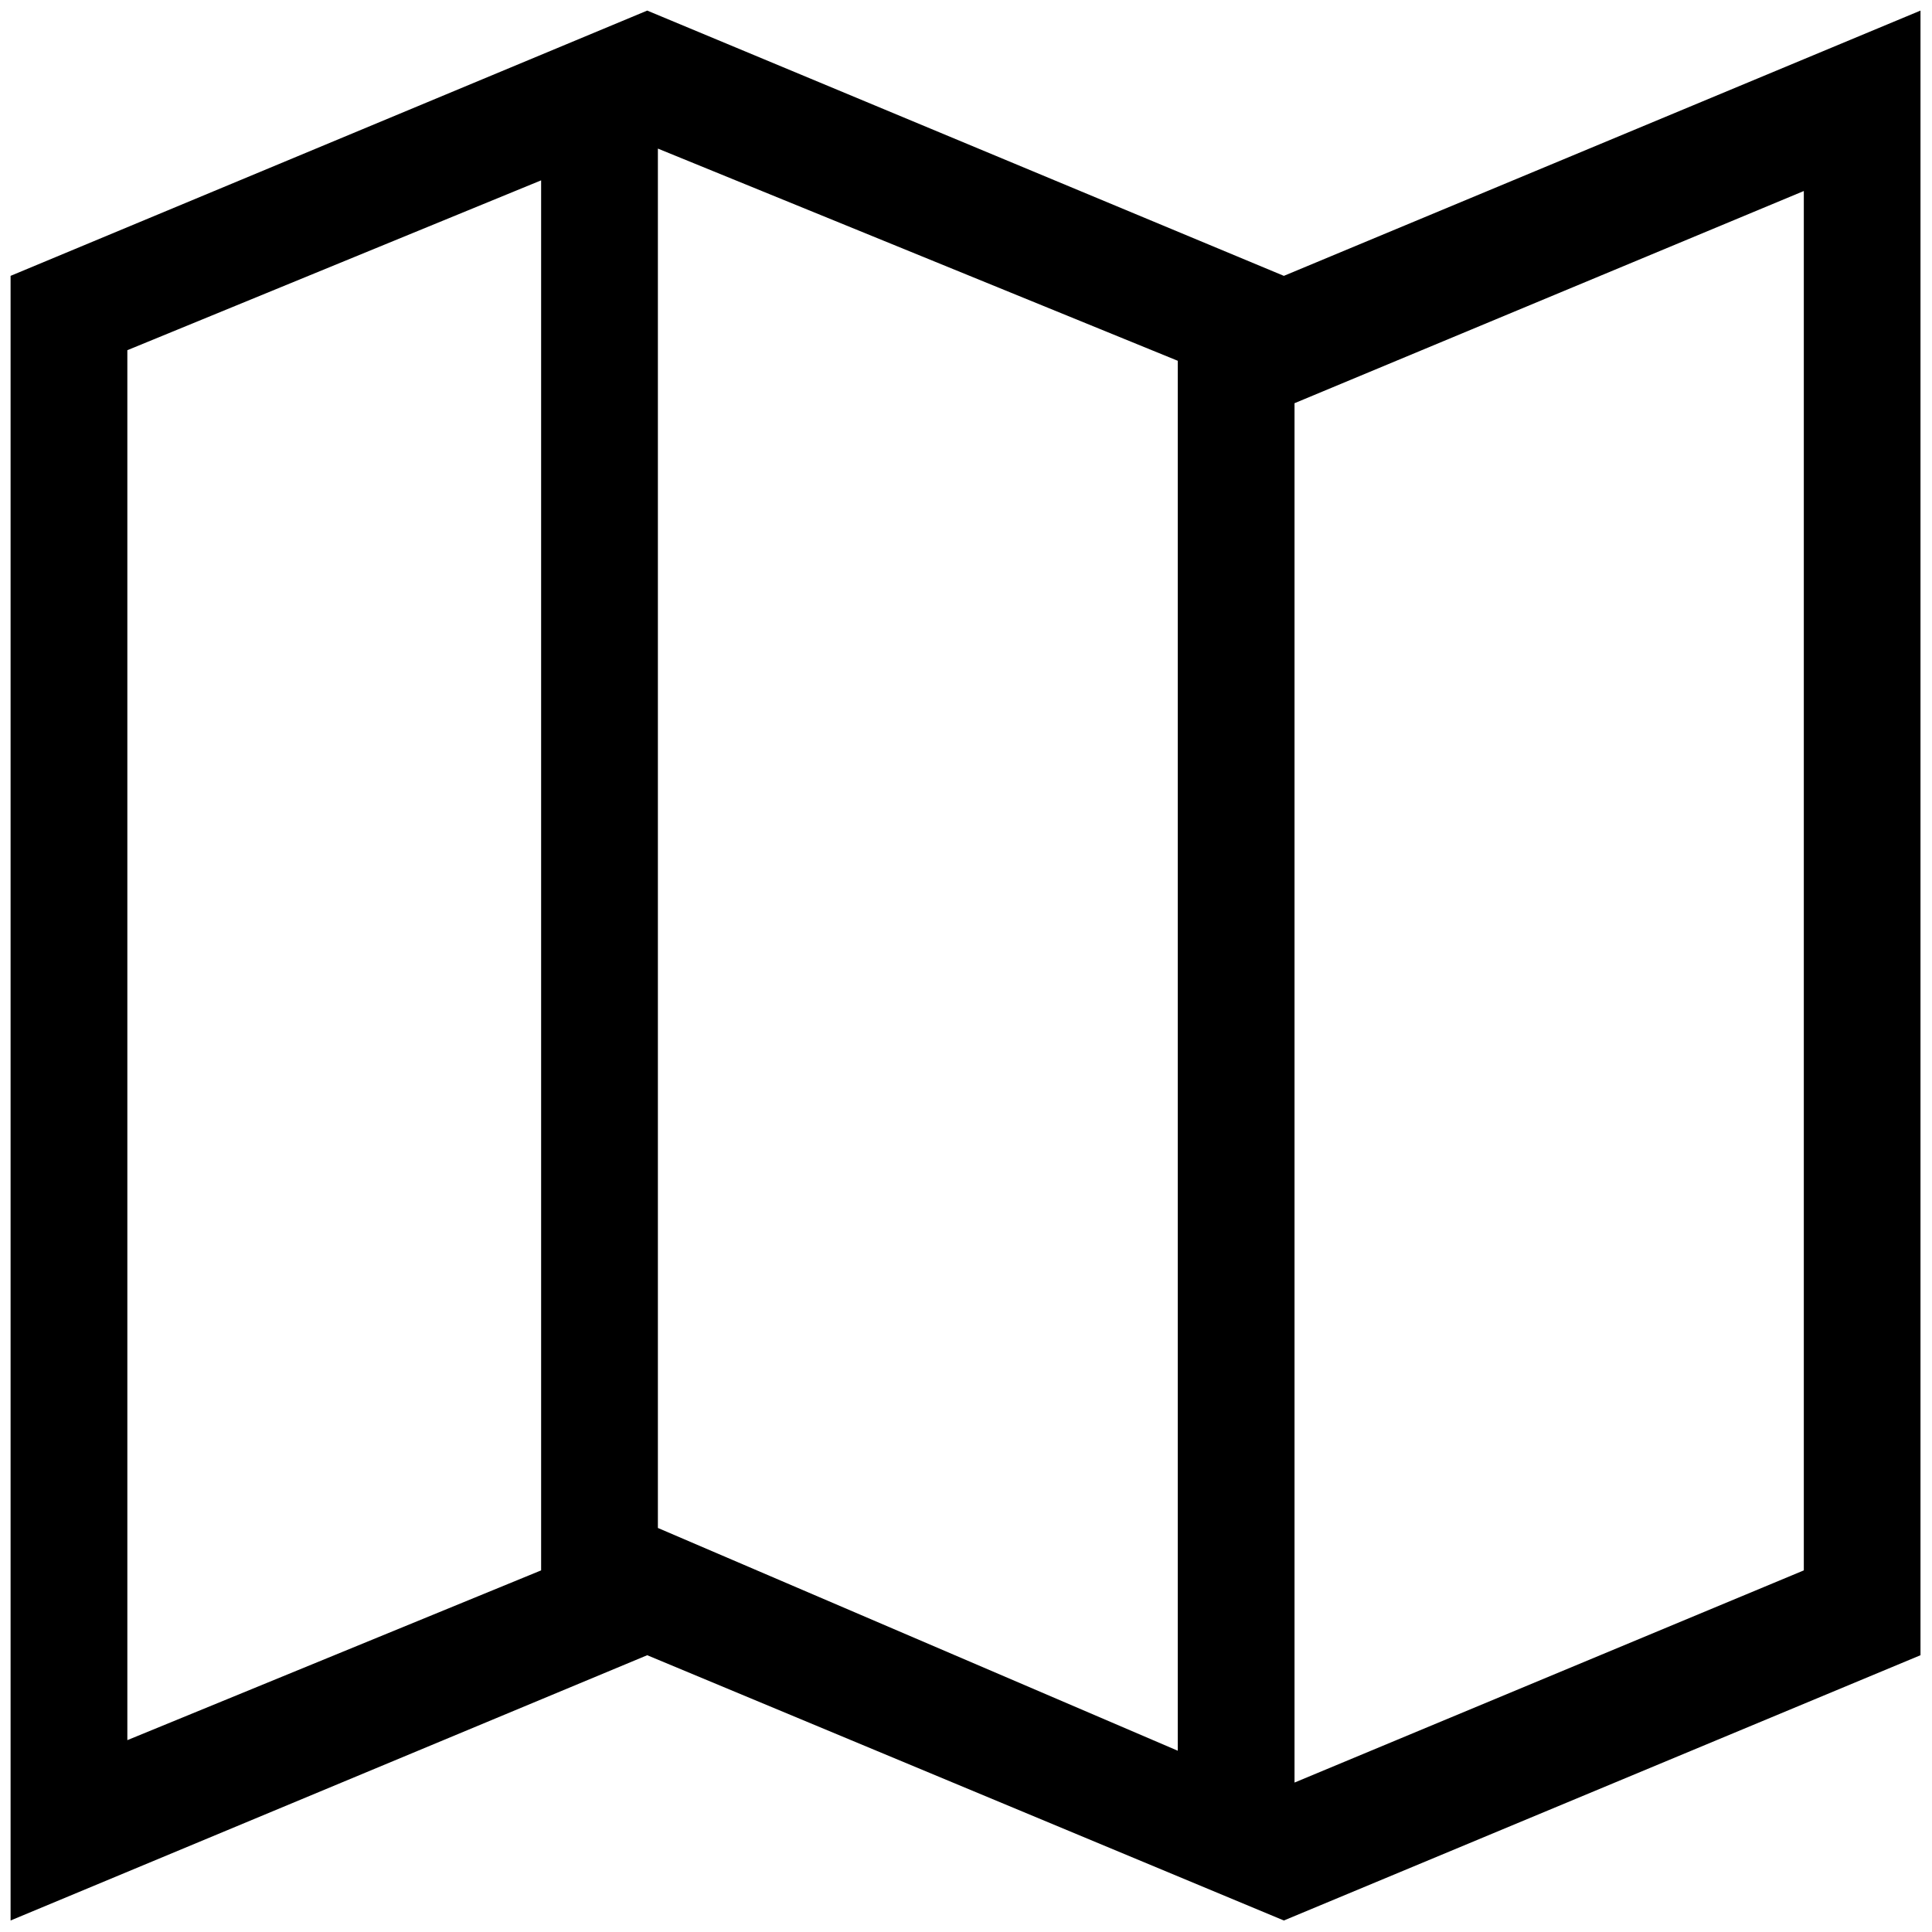 <svg width="23" height="23" viewBox="0 0 23 23" fill="none" xmlns="http://www.w3.org/2000/svg">
<path fill-rule="evenodd" clip-rule="evenodd" d="M7.705 0.126L0.126 3.284V22.863L7.705 19.705L15.284 22.863L22.863 19.705V0.126L15.284 3.284L7.705 0.126ZM6.442 2.147V18.695L1.516 20.716V4.169L6.442 2.147ZM15.411 21.221L21.474 18.695V2.274L15.411 4.8V21.221ZM14.021 4.295V20.842L7.832 18.19V1.769L14.021 4.295Z" fill="black"/>
</svg>
